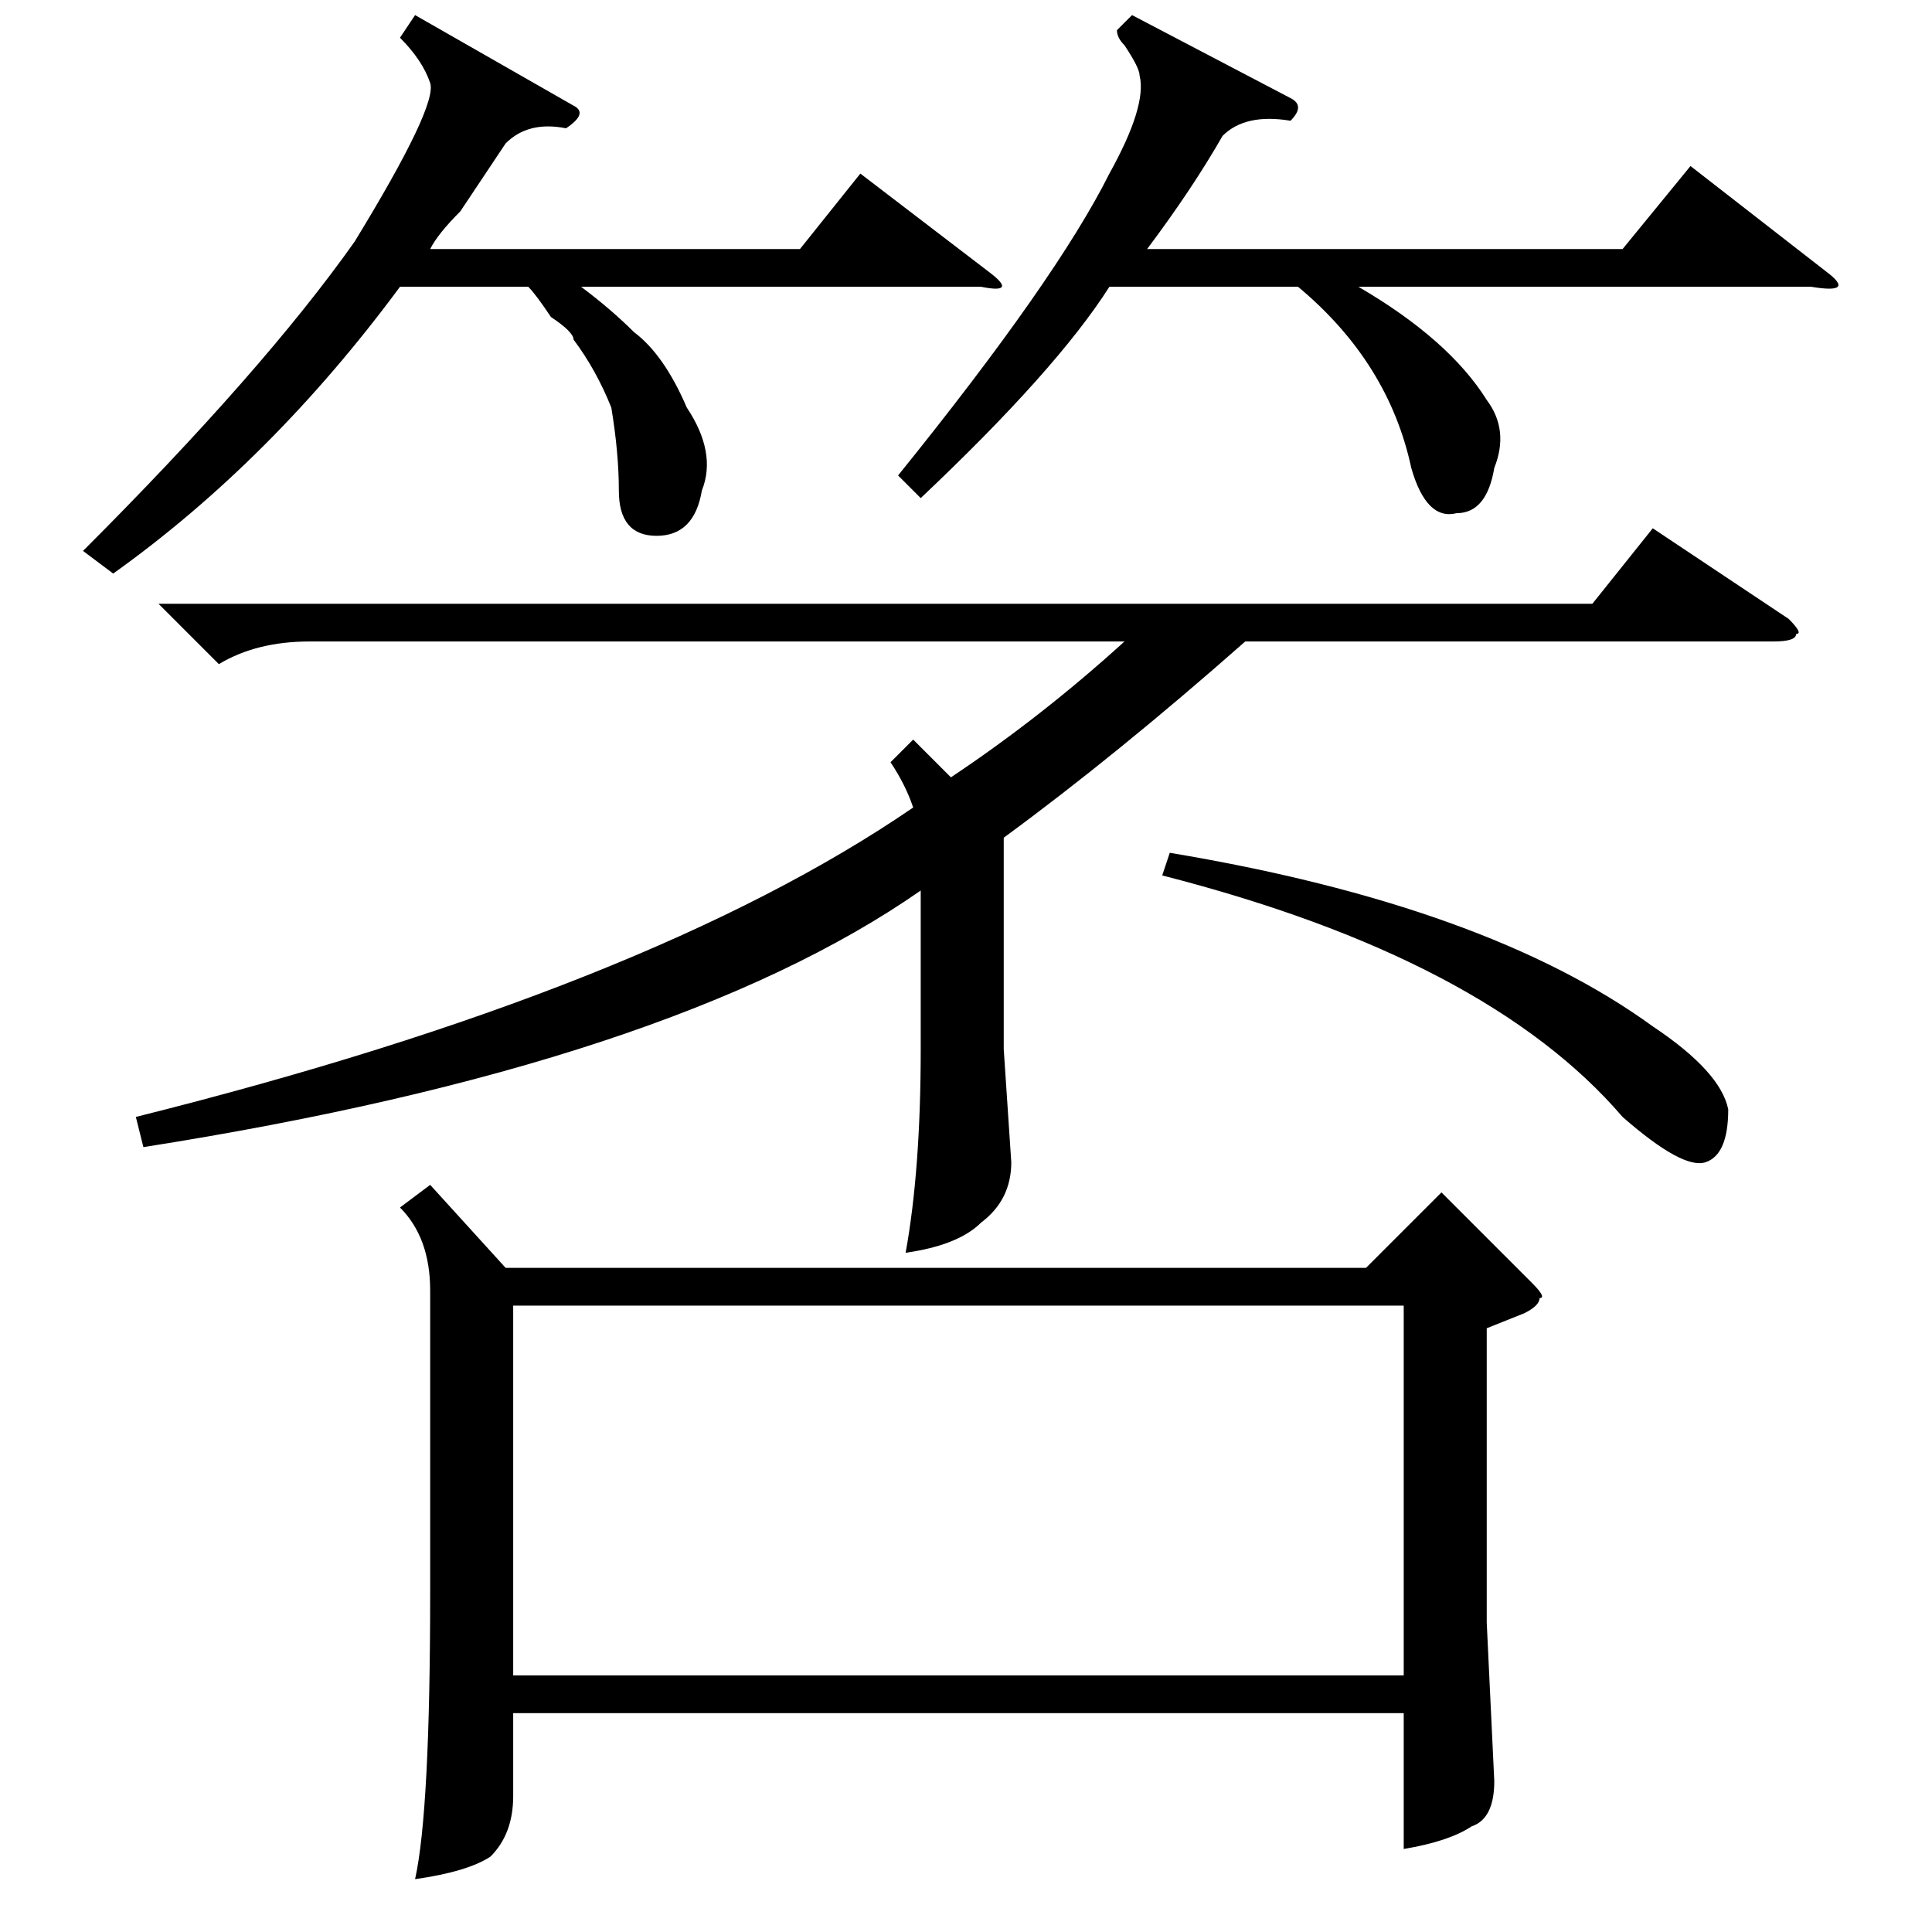 <?xml version="1.0" standalone="no"?>
<!DOCTYPE svg PUBLIC "-//W3C//DTD SVG 1.1//EN" "http://www.w3.org/Graphics/SVG/1.1/DTD/svg11.dtd" >
<svg xmlns="http://www.w3.org/2000/svg" xmlns:xlink="http://www.w3.org/1999/xlink" version="1.1" viewBox="0 -52 256 256">
  <g transform="matrix(1 0 0 -1 0 204)">
   <path fill="currentColor"
d="M57 99l10 -11h114l10 10l12 -12q2 -2 1 -2q0 -1 -2 -2l-5 -2v-39l1 -21q0 -5 -3 -6q-3 -2 -9 -3v18h-118v-11q0 -5 -3 -8q-3 -2 -10 -3q2 9 2 38v40q0 7 -4 11zM68 83v-49h118v49h-118zM21 176h190l8 10l18 -12q2 -2 1 -2q0 -1 -3 -1h-70q-17 -15 -32 -26v-28l1 -15
q0 -5 -4 -8q-3 -3 -10 -4q2 11 2 27v21q-33 -23 -103 -34l-1 4q68 17 103 41q-1 3 -3 6l3 3l5 -5q12 8 23 18h-108q-7 0 -12 -3zM55 254l21 -12q2 -1 -1 -3q-5 1 -8 -2l-6 -9q-3 -3 -4 -5h49l8 10l17 -13q4 -3 -1 -2h-53q4 -3 7 -6q4 -3 7 -10q4 -6 2 -11q-1 -6 -6 -6t-5 6
q0 5 -1 11q-2 5 -5 9q0 1 -3 3q-2 3 -3 4h-17q-17 -23 -38 -38l-4 3q24 24 36 41q11 18 10 21t-4 6zM150 254l21 -11q2 -1 0 -3q-6 1 -9 -2q-4 -7 -10 -15h63l9 11l18 -14q4 -3 -2 -2h-60q12 -7 17 -15q3 -4 1 -9q-1 -6 -5 -6q-4 -1 -6 6q-3 14 -15 24h-25q-7 -11 -25 -28
l-3 3q21 26 28 40q5 9 4 13q0 1 -2 4q-1 1 -1 2zM154 140l1 3q42 -7 64 -23q9 -6 10 -11q0 -6 -3 -7t-11 6q-18 21 -61 32z" />
  </g>

</svg>
